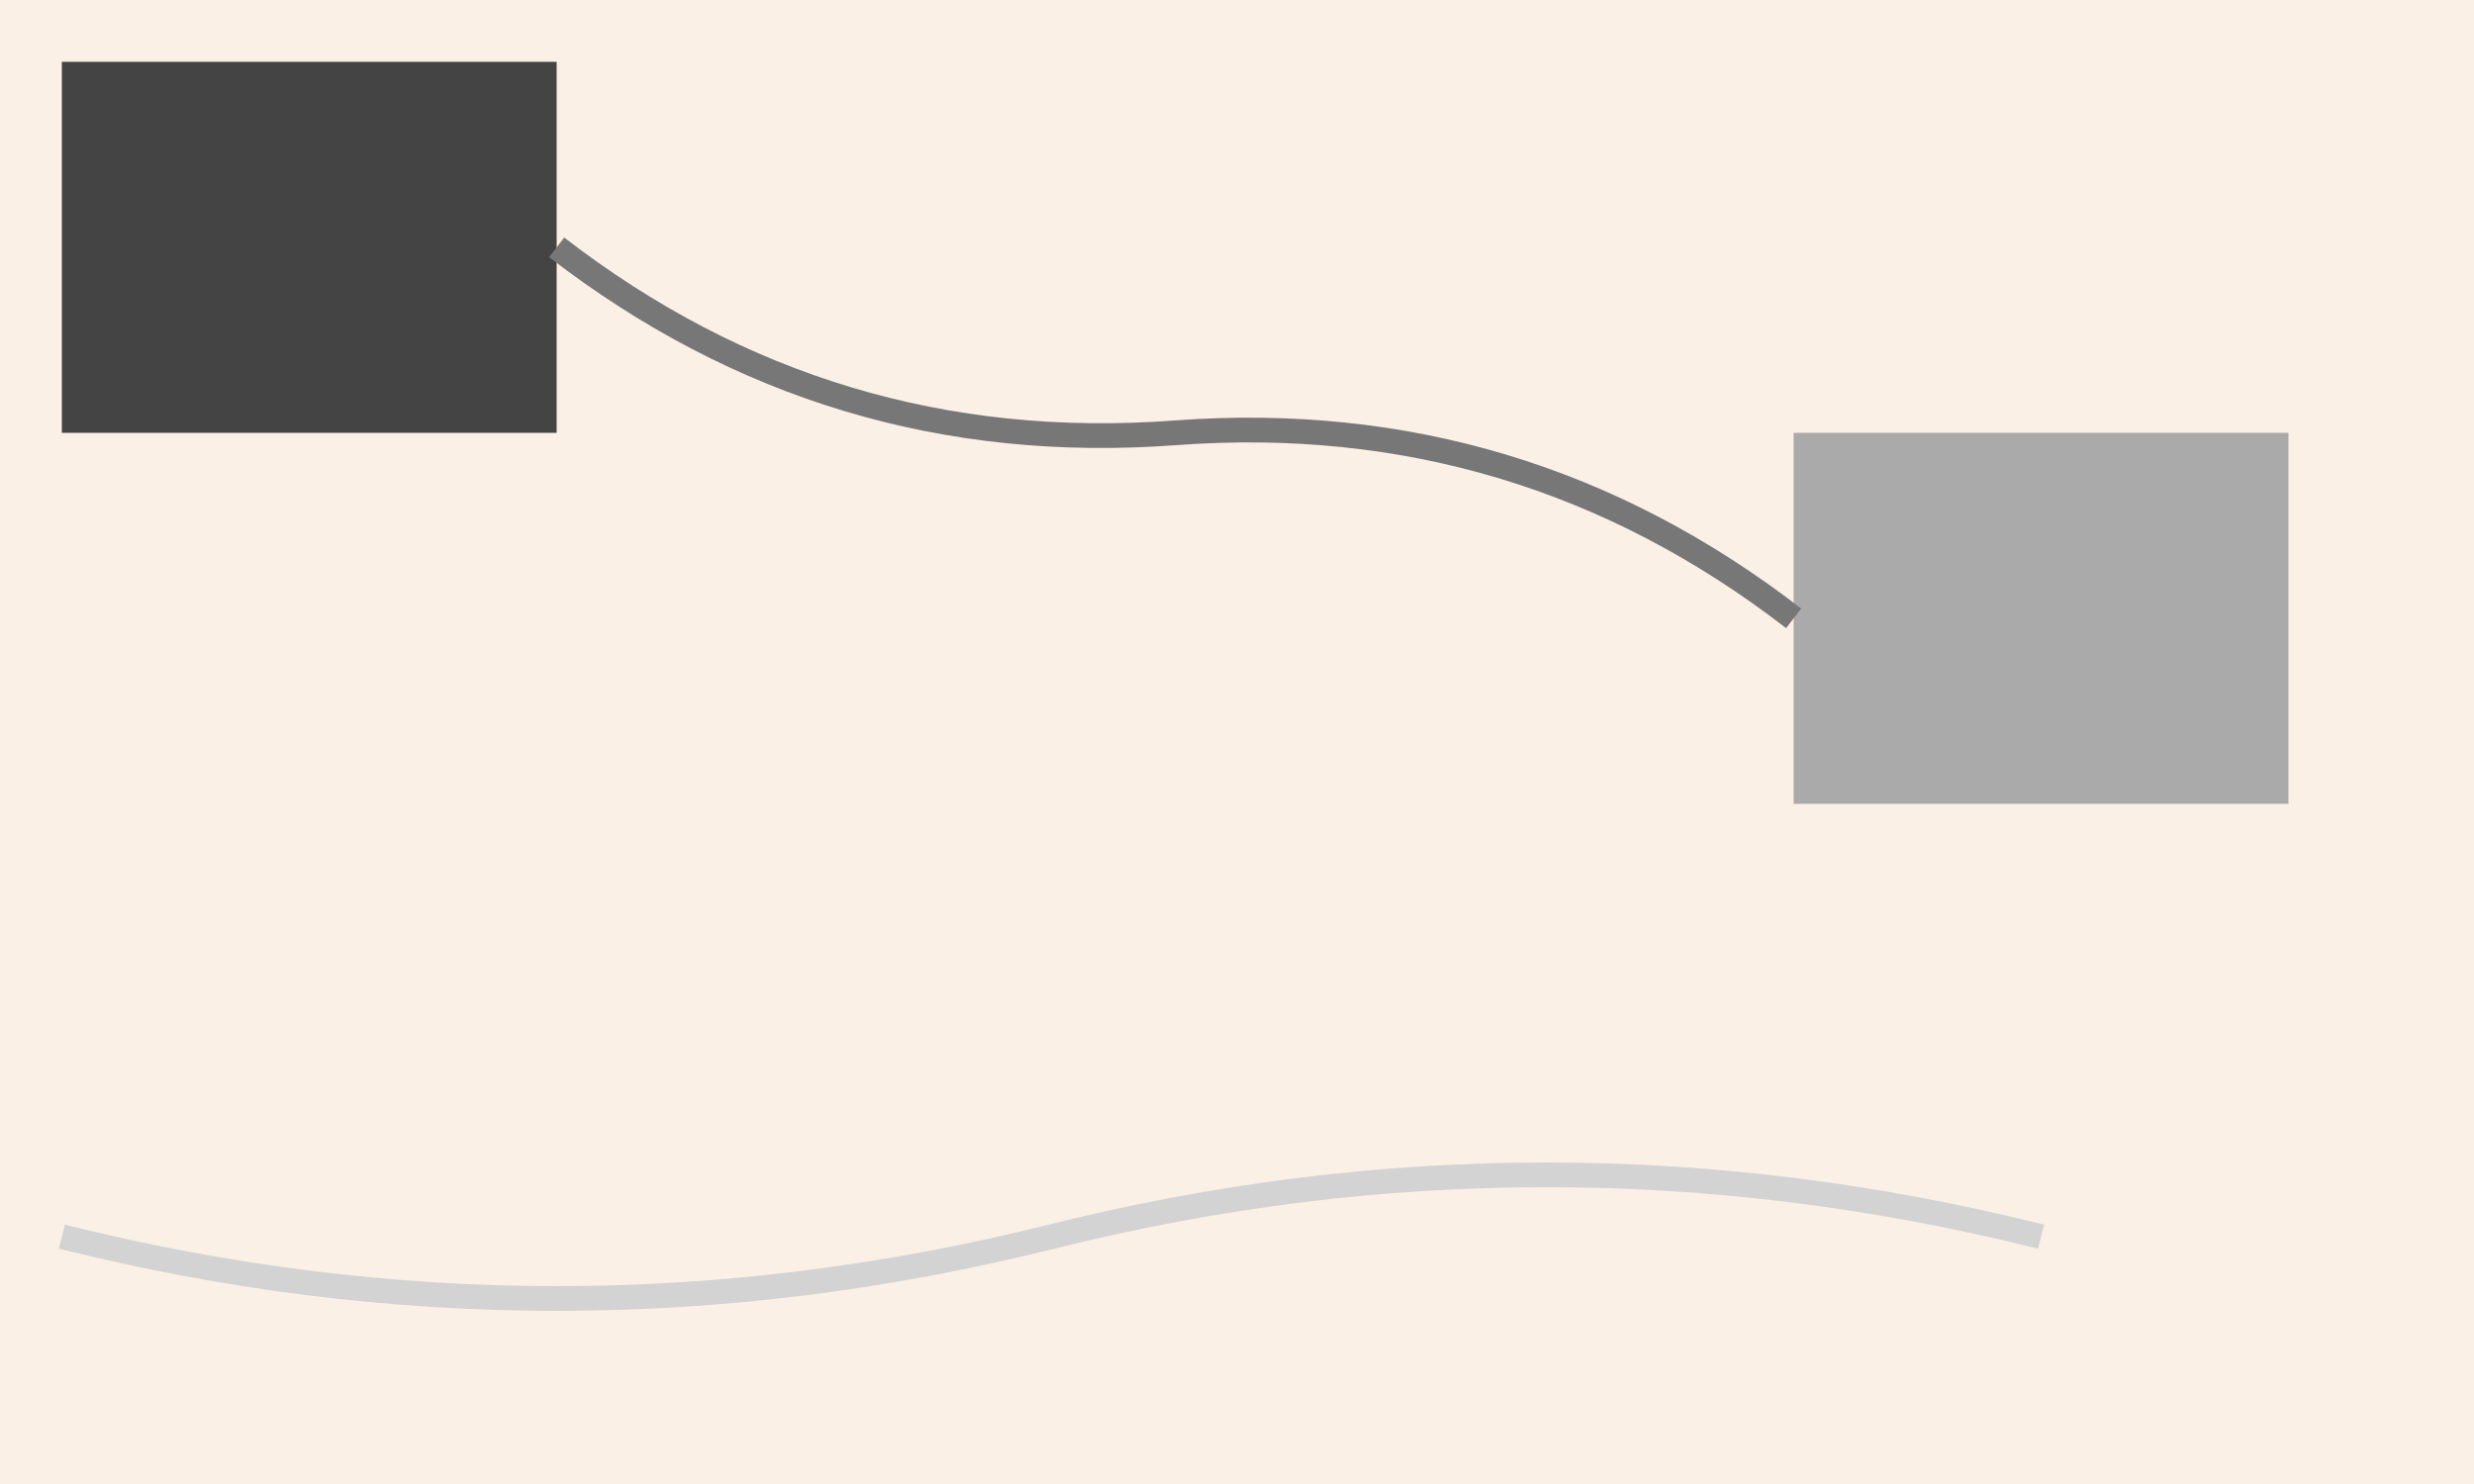 <?xml version="1.0" encoding="UTF-8"?>
<svg xmlns="http://www.w3.org/2000/svg" xmlns:adj="http://www.nrvr.com/2012/adj" xmlns:xlink="http://www.w3.org/1999/xlink" onload="Adj.doDoc();" width="200" height="120">
	<script type="text/javascript" xlink:href="js/adj.js"/>
	<rect width="200" height="120" fill="linen"/>
	<rect adj:id="one" x="5" y="5" width="40" height="30" fill="#444"/>
	<rect adj:id="other" x="145" y="35" width="40" height="30" fill="#aaa"/>
	<path d="M45,20q22.127,17.078 50,15t50,15" stroke="#777" stroke-width="2" fill="none" adj:d="M5,100 q40,10 80,0 t80,0">
		<adj:connection from="one, 1, 0.5" to="other, 0, 0.5"/>
	</path>
	<path d="M5,100 q40,10 80,0 t80,0" stroke="lightgray" stroke-width="2" fill="none"/>
</svg>
